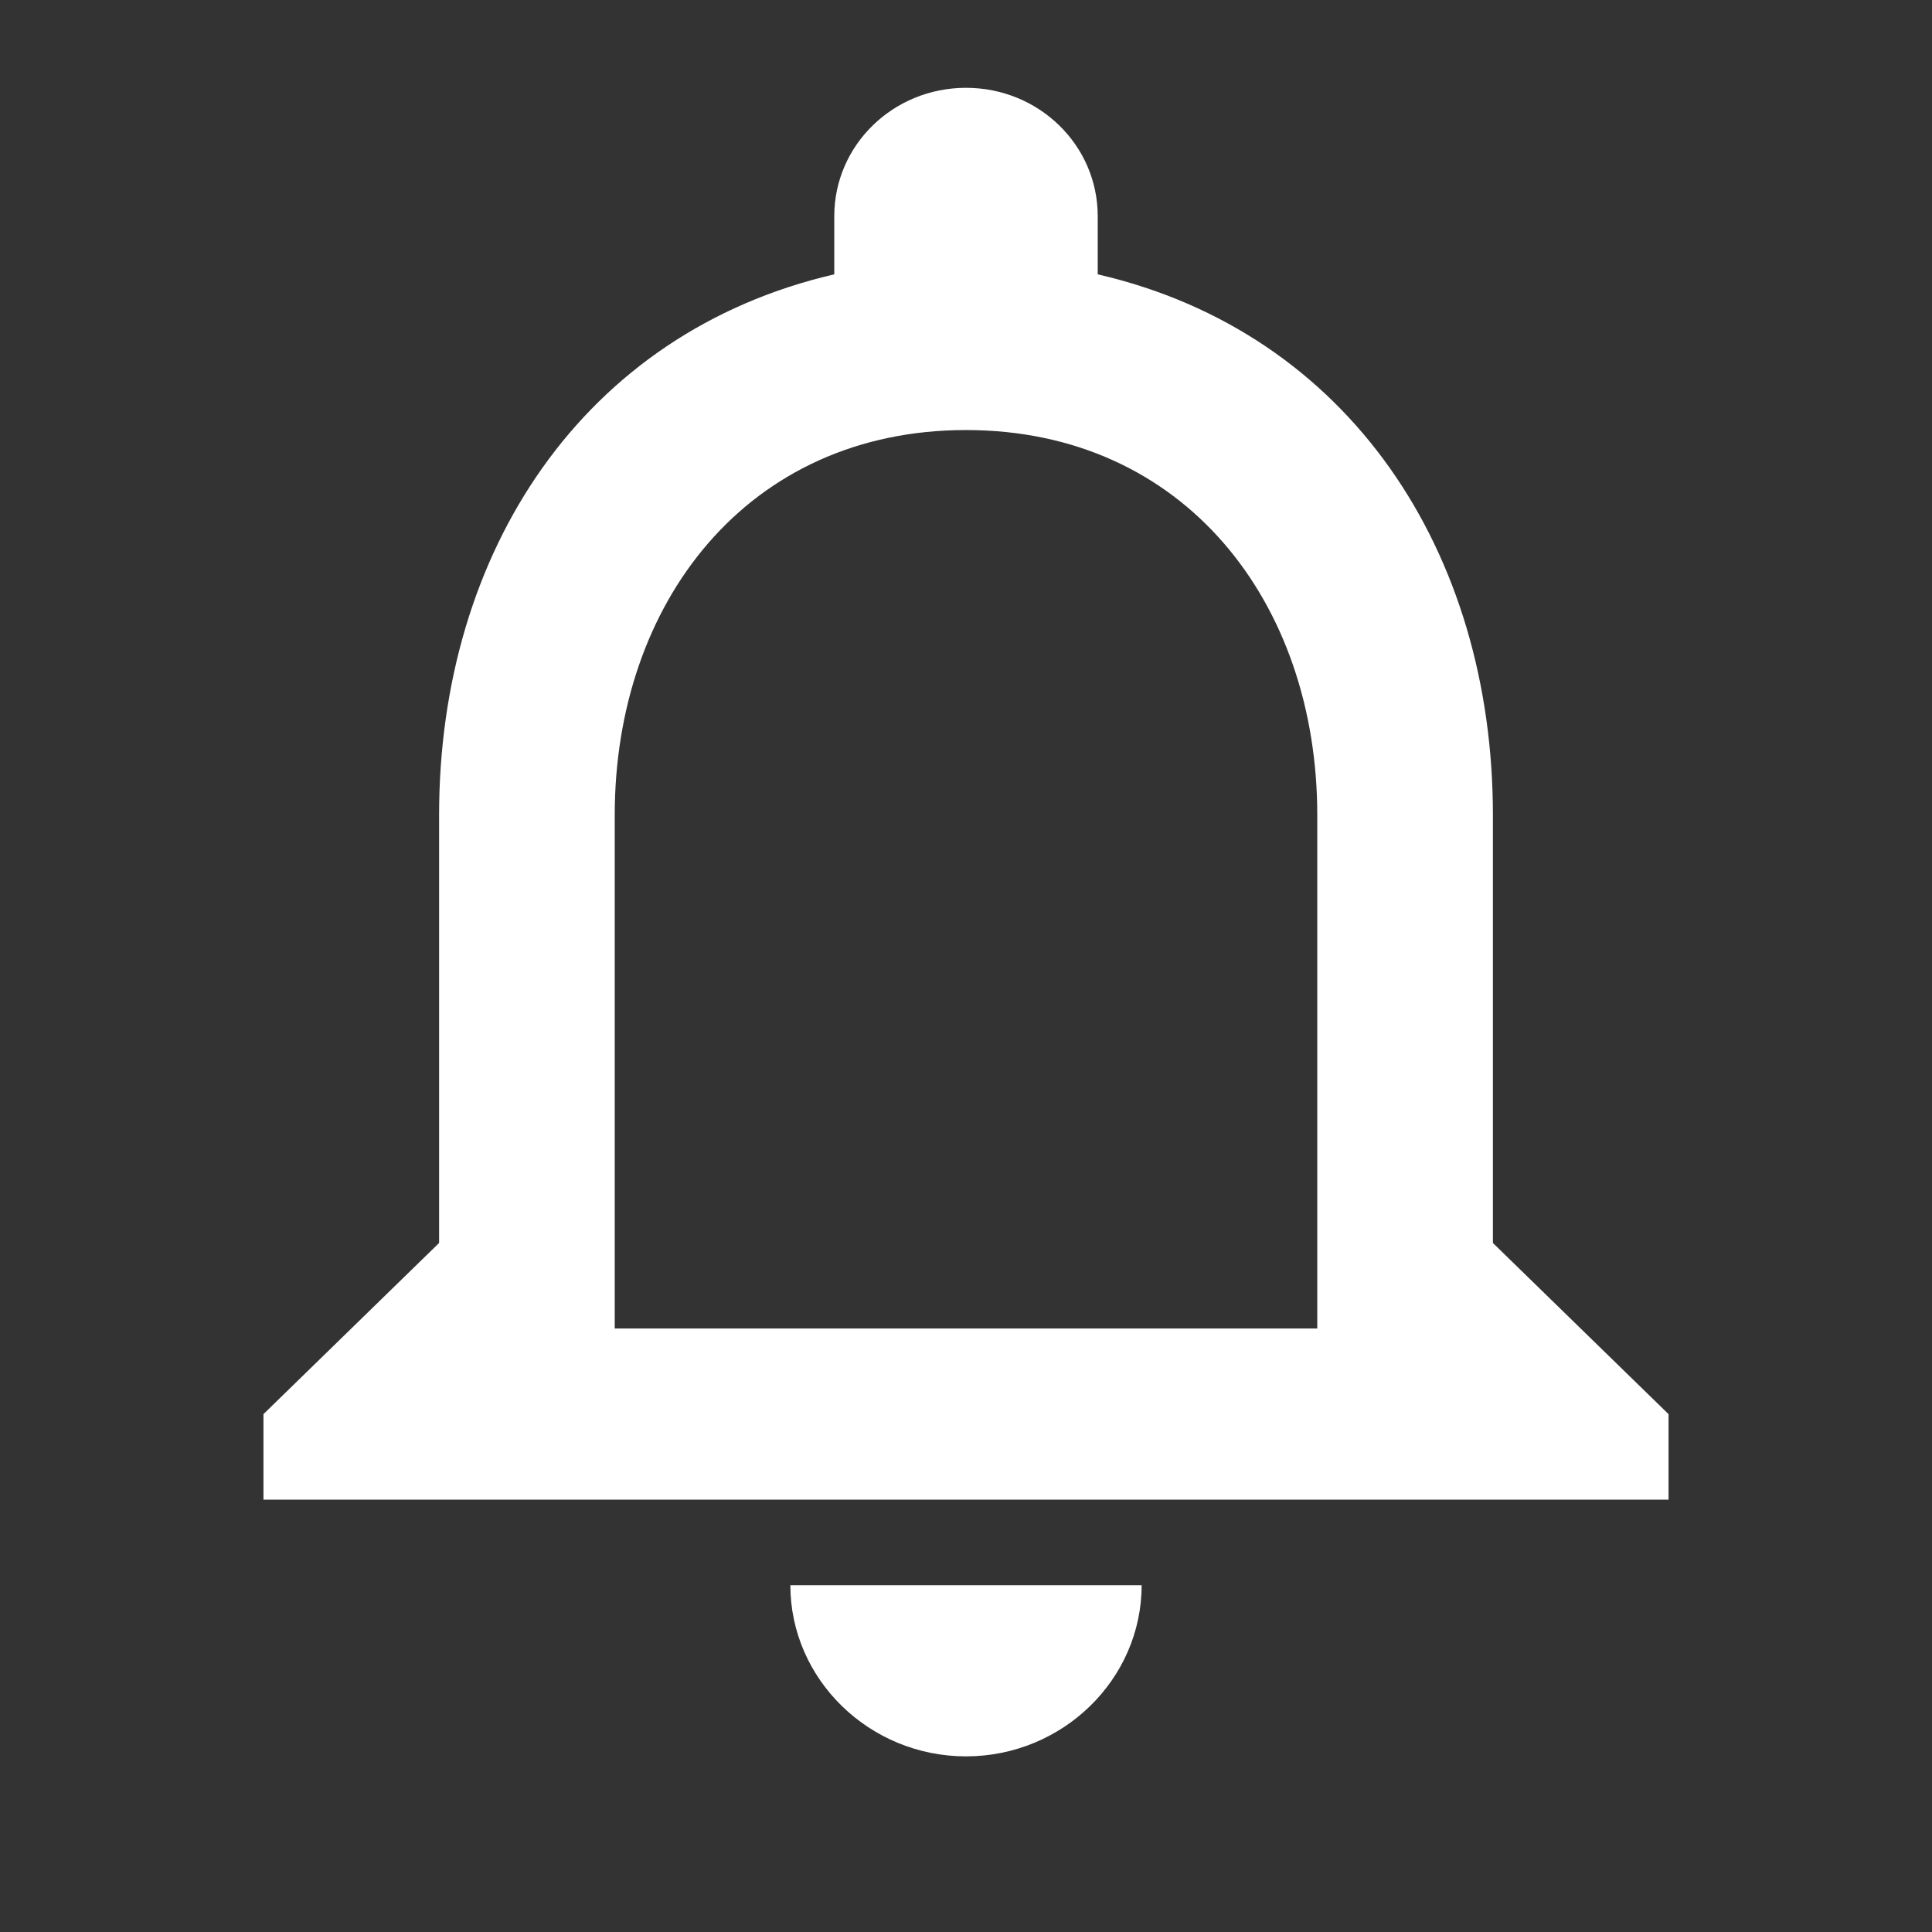 <svg width="22" height="22" viewBox="0 0 22 22" fill="none" xmlns="http://www.w3.org/2000/svg">
<rect x="0" y="0" width="22" height="22" fill="#333333" stroke="none"/>
<path fill-rule="evenodd" clip-rule="evenodd" d="M17 14.154V9.282C17 6.291 15.37 3.787 12.5 3.124V2.462C12.5 1.653 11.83 1 11 1C10.17 1 9.5 1.653 9.5 2.462V3.124C6.64 3.787 5 6.281 5 9.282V14.154L3 16.103V17.077H19V16.103L17 14.154ZM11 20C12.1 20 13 19.123 13 18.051H9C9 19.123 9.9 20 11 20ZM7 15.128H15V9.282C15 6.866 13.49 4.897 11 4.897C8.51 4.897 7 6.866 7 9.282V15.128Z" fill="white"/>
</svg>

